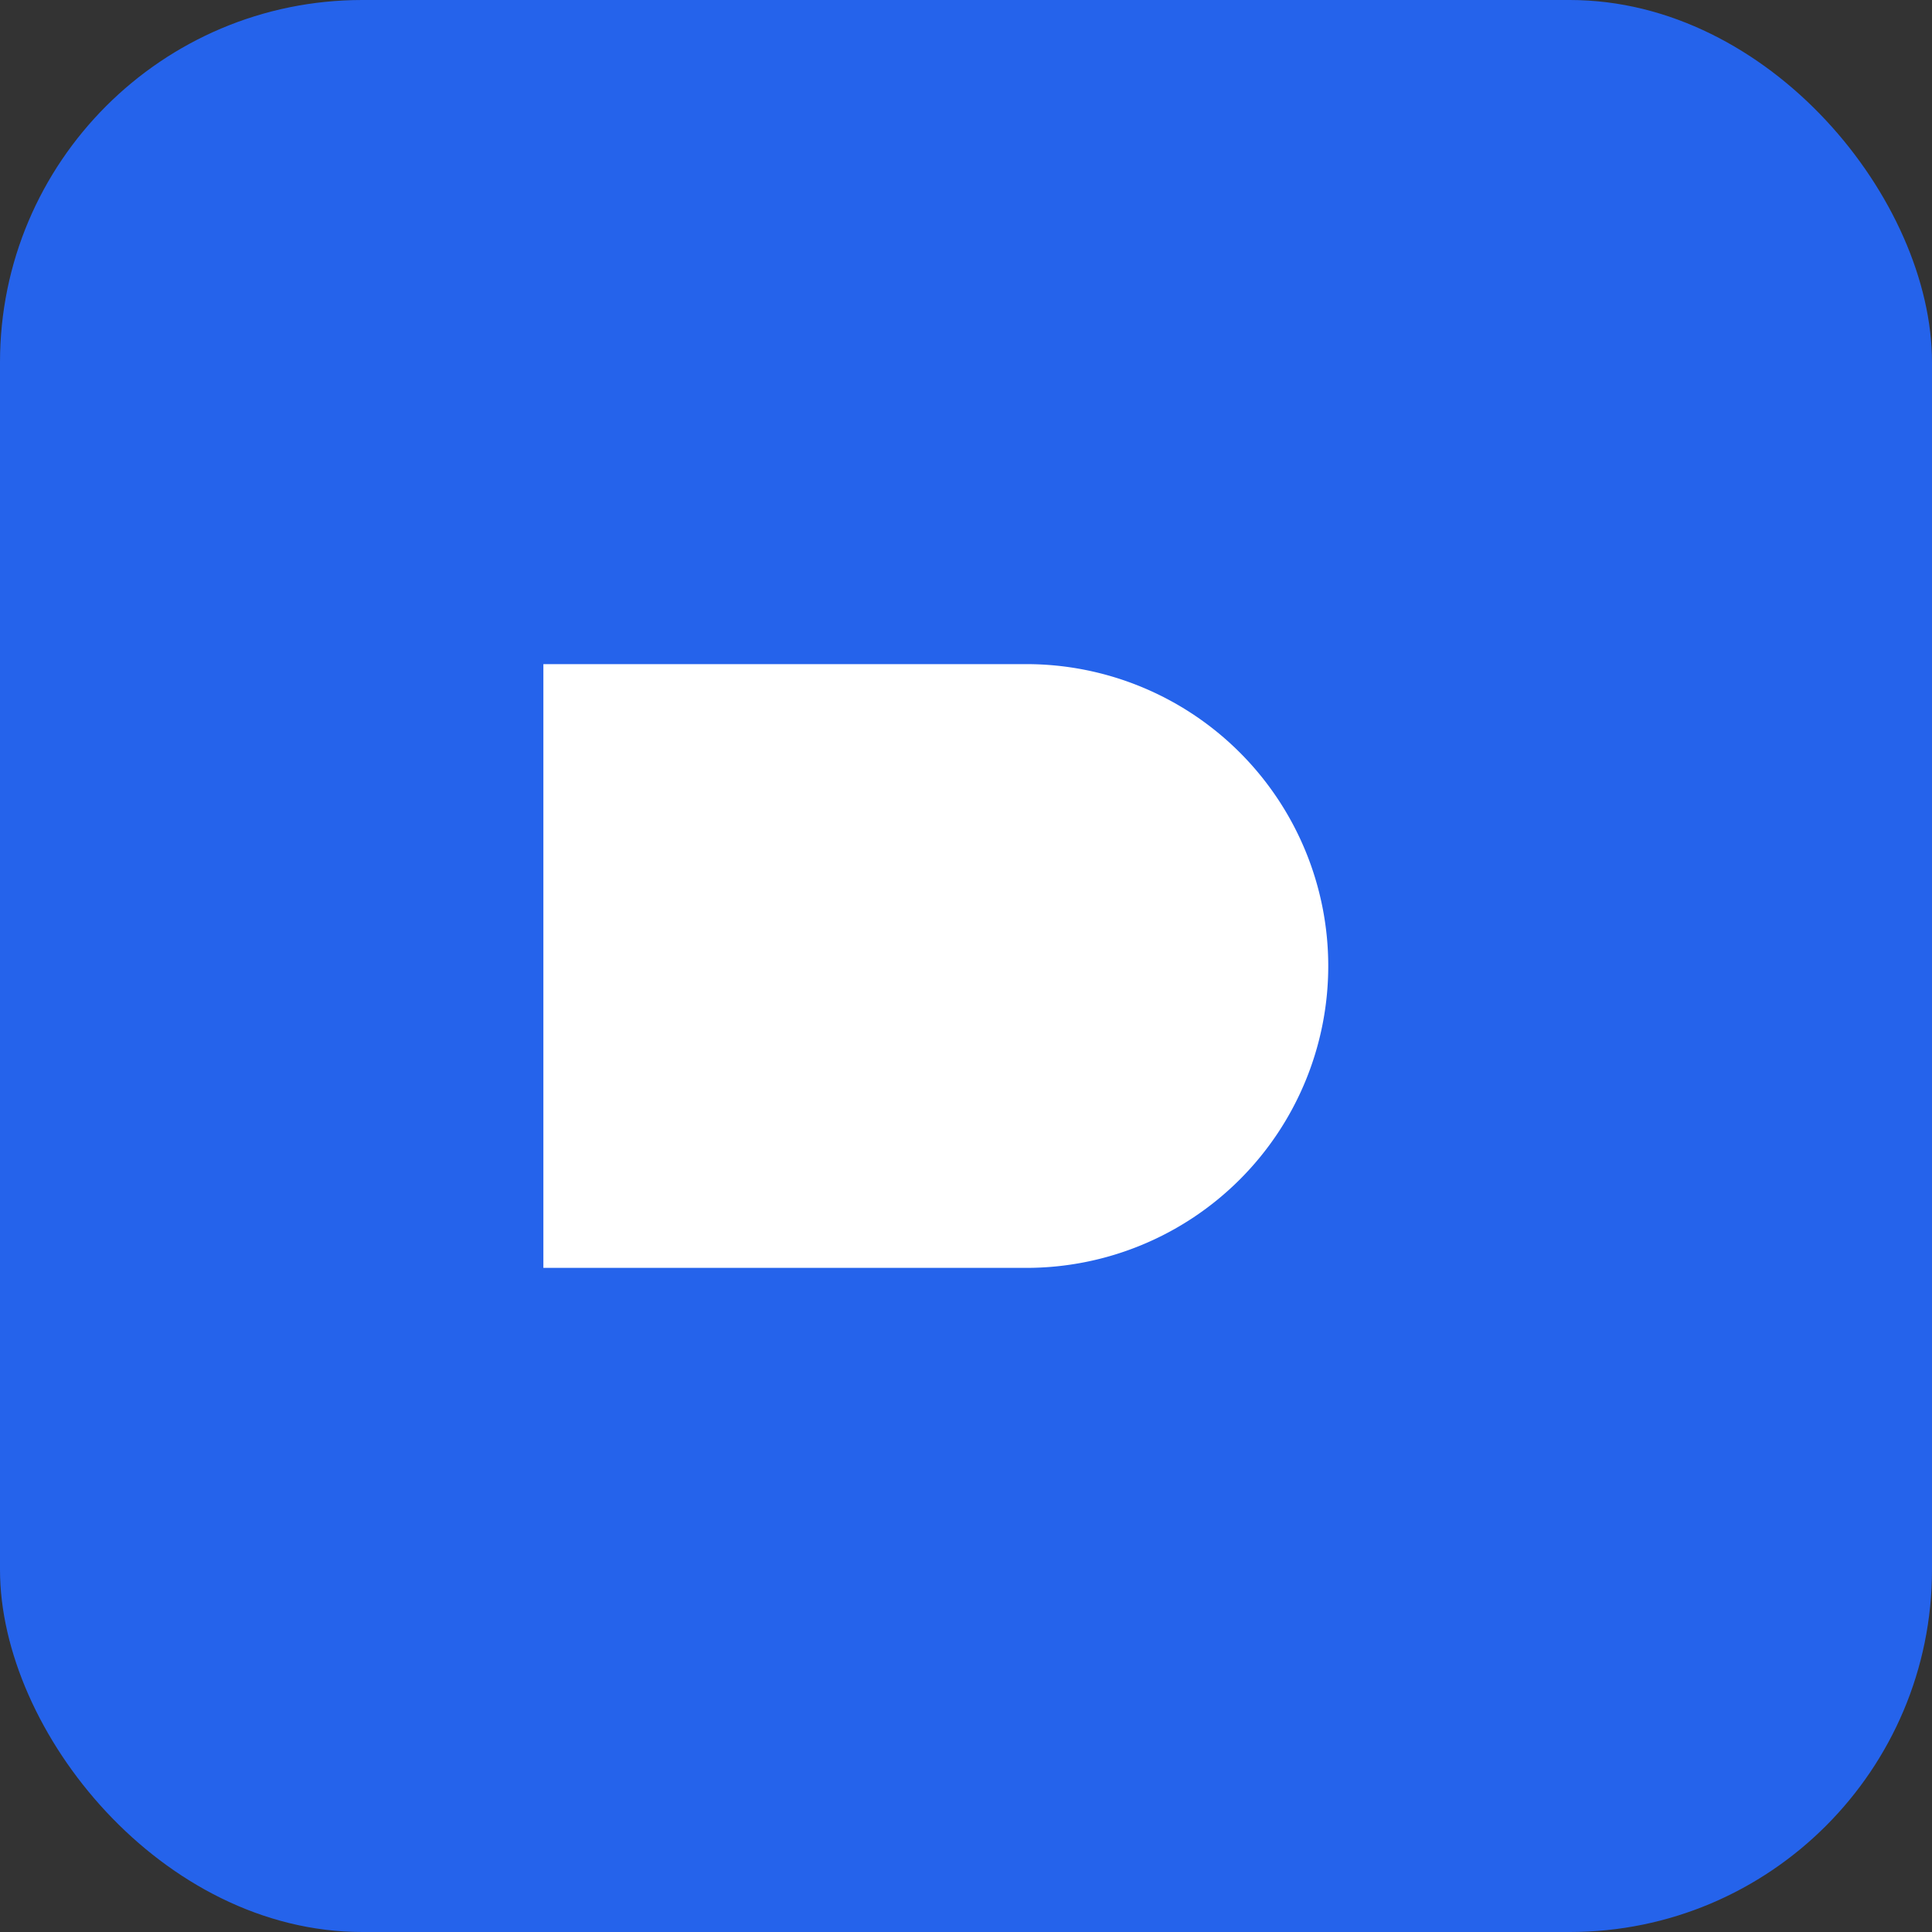 <svg xmlns="http://www.w3.org/2000/svg" viewBox="0 0 64 64">
    <rect x="0" y="0" width="64" height="64" fill="#333333" stroke="none"/>
    <rect width="64" height="64" rx="12" fill="#2563eb"/>
    <path d="M18 42h16a10 10 0 0 0 0-20H18v20zm8-8h6a4 4 0 1 0 0-8h-6v8z" fill="#fff"/>
    </svg>